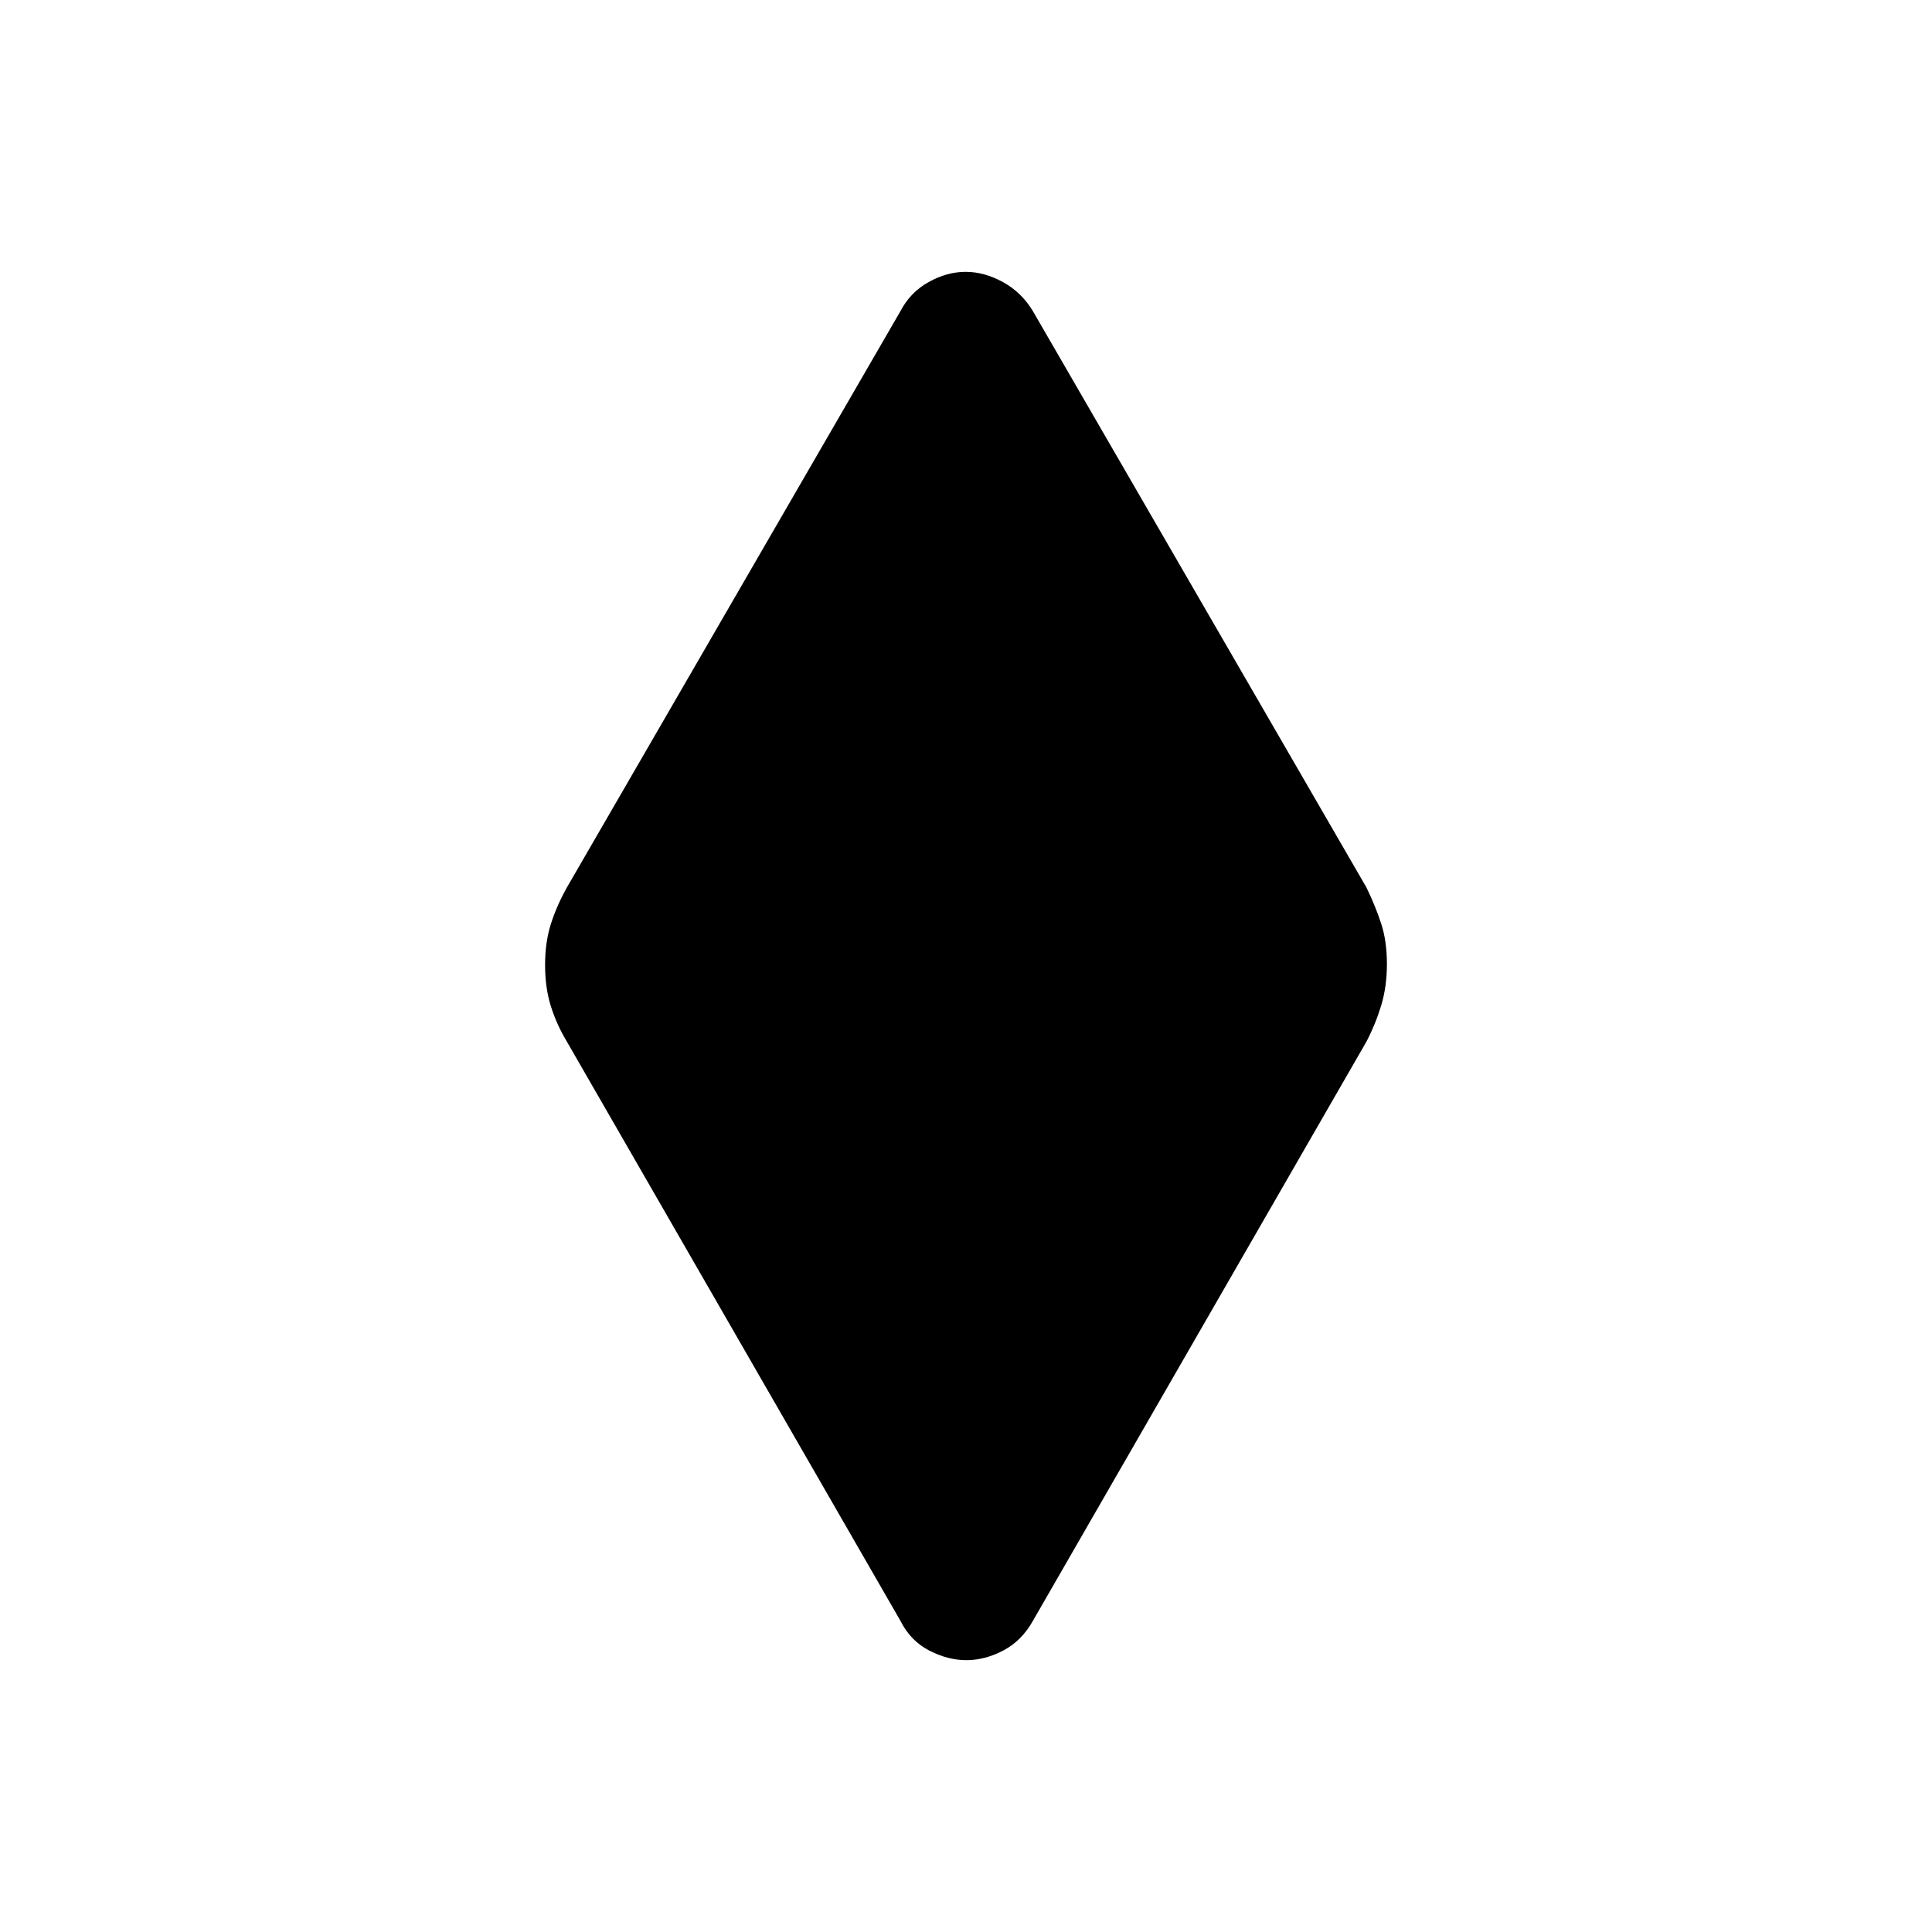 <svg xmlns="http://www.w3.org/2000/svg" height="40" viewBox="0 -960 960 960" width="40"><path d="M480.18-135.08q-9.25 0-18.53-4.82-9.28-4.83-14.24-14.74L281.69-442.41q-5.13-8.54-7.98-17.65-2.86-9.12-2.86-20.44 0-11.32 2.86-20.32 2.85-9 7.98-18.21l165.72-286.33q4.87-9.39 14.01-14.48 9.14-5.08 18.4-5.08 9.25 0 18.53 5.08 9.28 5.09 14.91 14.48l165.71 286.33q4.47 9.21 7.32 17.94 2.86 8.73 2.86 20.05t-2.86 20.71q-2.85 9.38-7.32 17.92L513.26-154.64q-5.54 9.91-14.68 14.74-9.14 4.82-18.4 4.82Z"/></svg>